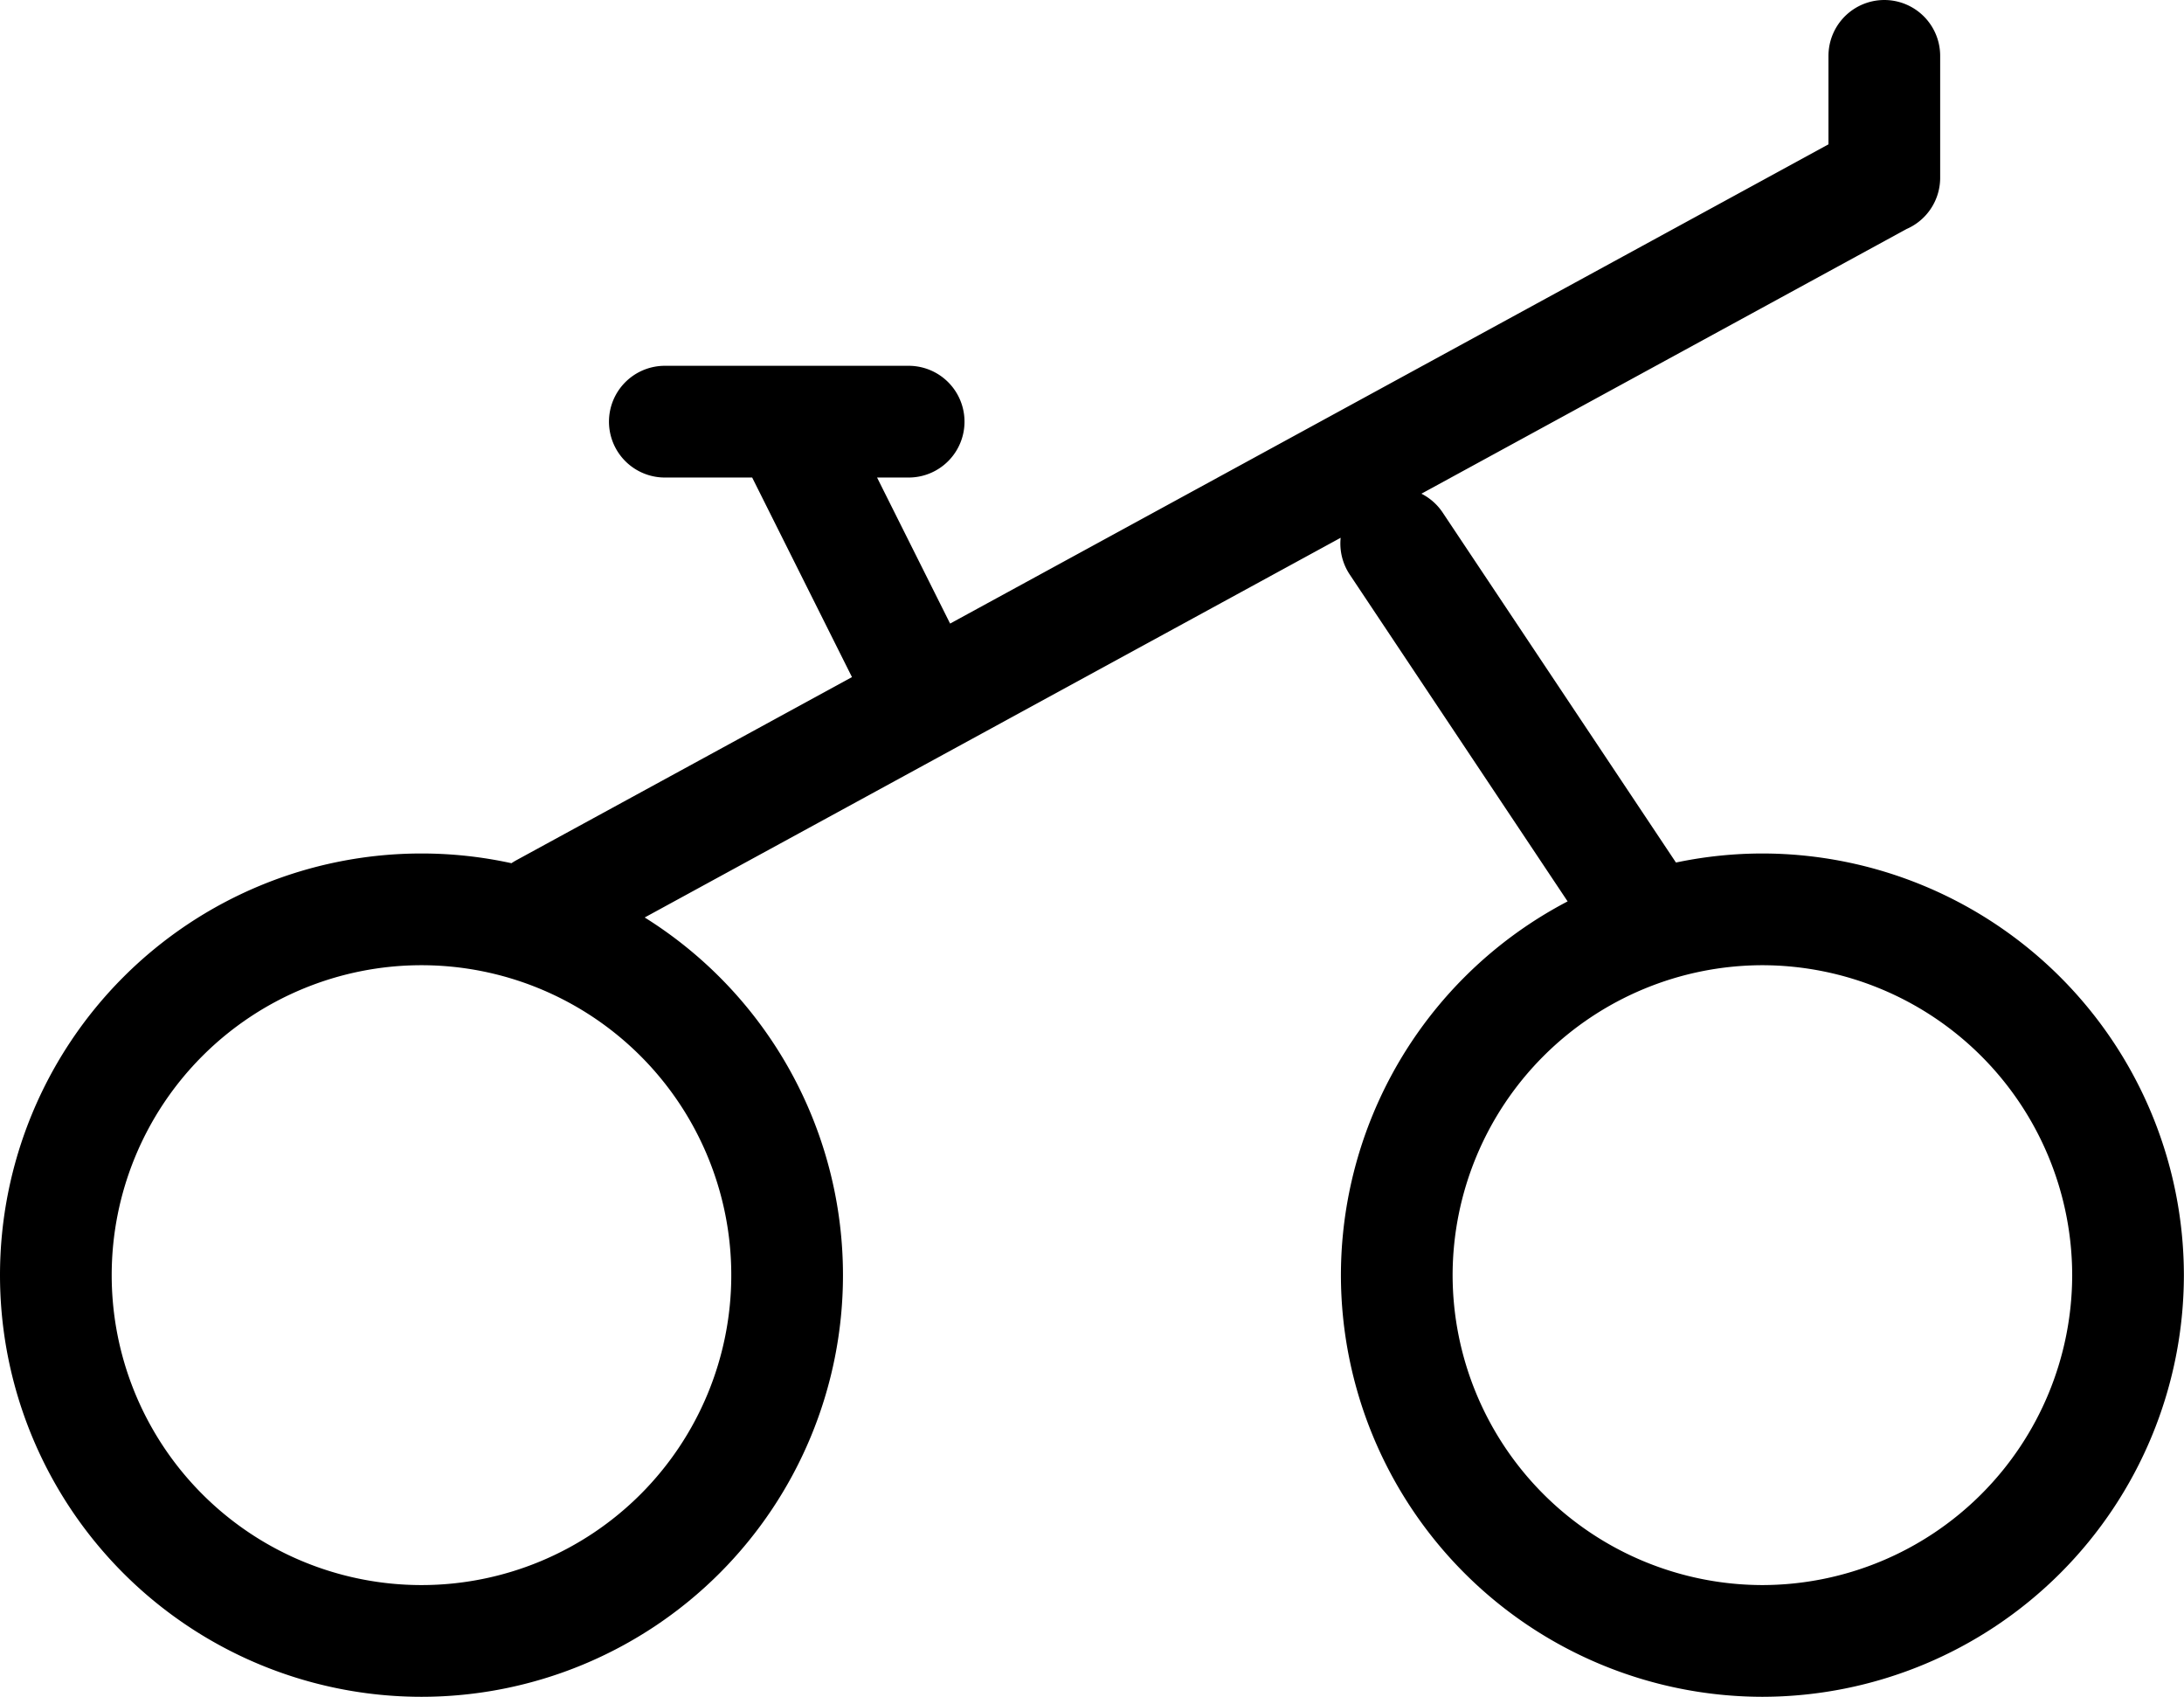<svg xmlns="http://www.w3.org/2000/svg" viewBox="0 0 19.553 15.188"><defs><style>.a{fill:none;stroke:#000;stroke-linecap:round;stroke-linejoin:round;}</style></defs><g transform="translate(-0.182 -2.188)"><path class="a" d="M-102.495,10.913a3.278,3.278,0,0,1,3.273-3.274,3.278,3.278,0,0,1,3.274,3.274,3.278,3.278,0,0,1-3.274,3.274A3.278,3.278,0,0,1-102.495,10.913Zm-12.005,0a3.274,3.274,0,0,1,3.274-3.274,3.274,3.274,0,0,1,3.273,3.274,3.274,3.274,0,0,1-3.273,3.274A3.274,3.274,0,0,1-114.5,10.913Zm12-6.548,2.183,3.274Zm4.366-3.274-12.005,6.548Zm-9.823,2.183,1.092,2.183Zm-1.091,0h2.183ZM-98.13,0V1.091Z" transform="translate(115.182 2.688)"/></g></svg>